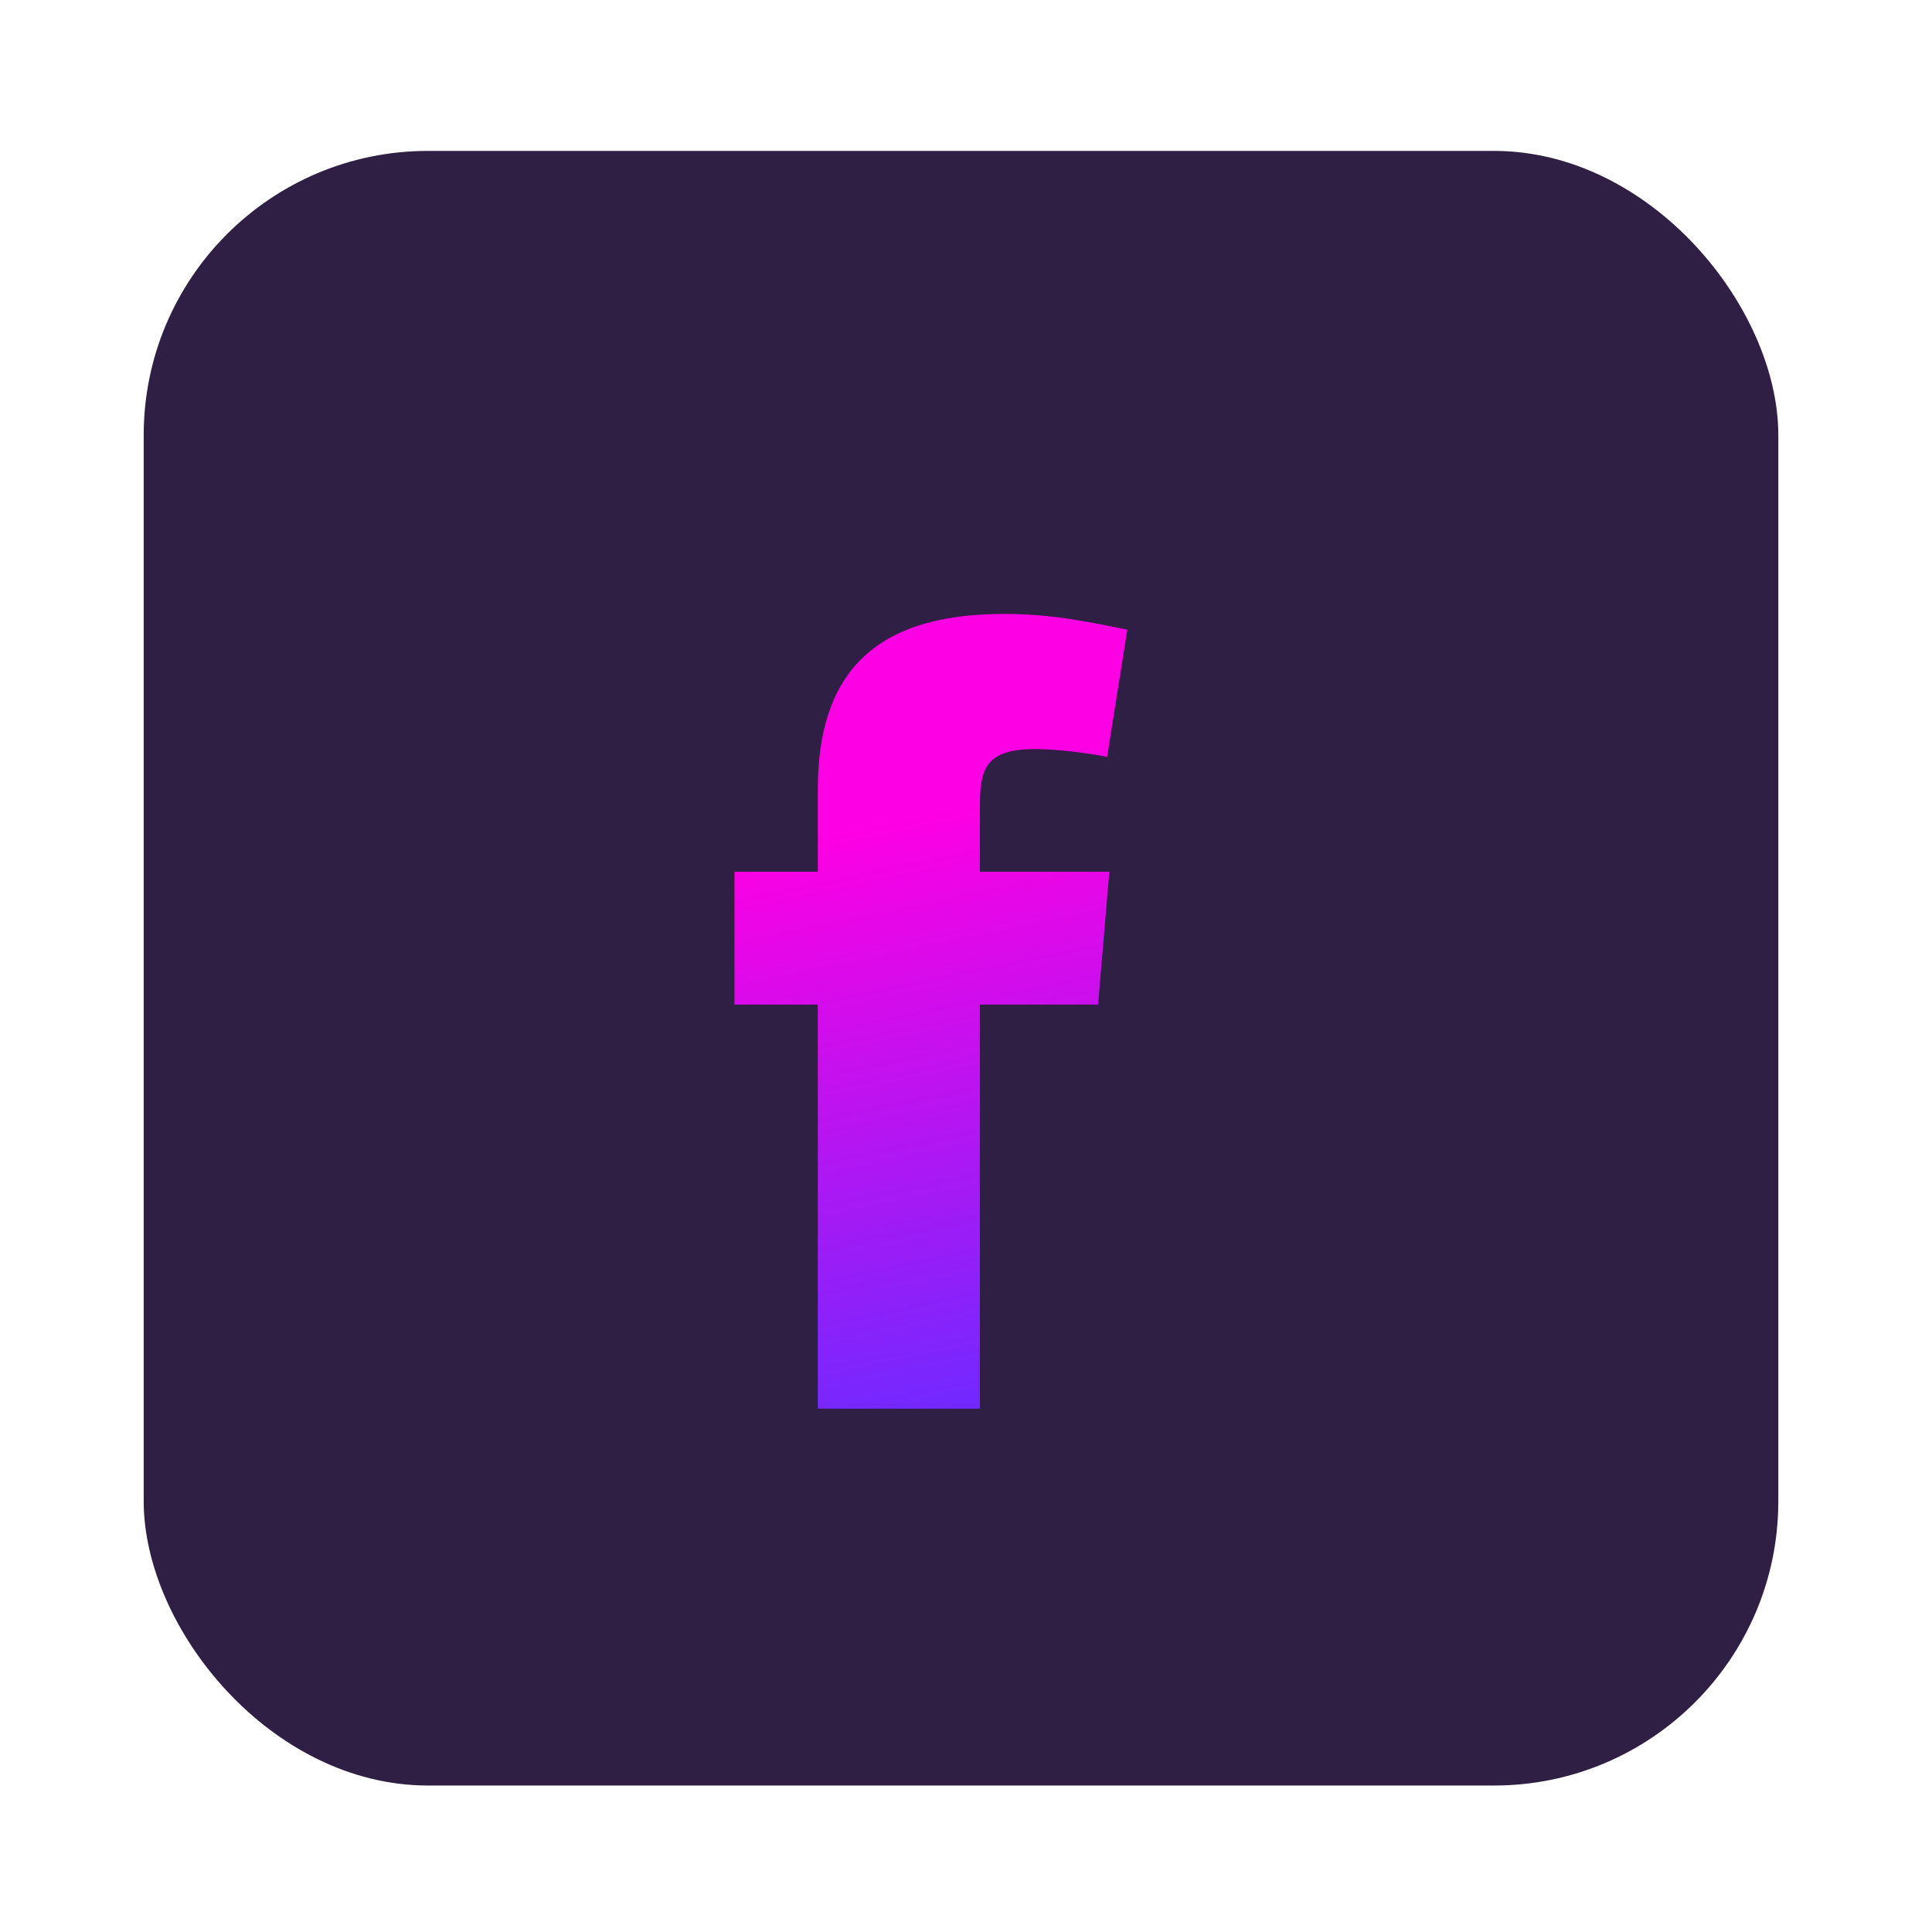 <svg width="121" height="121" viewBox="0 0 121 121" fill="none" xmlns="http://www.w3.org/2000/svg">
<g filter="url(#filter0_d_88_162)">
<g clip-path="url(#clip0_88_162)">
<rect x="9" y="5" width="102.375" height="102.375" rx="17.804" fill="#301F44"/>
<path fill-rule="evenodd" clip-rule="evenodd" d="M69.336 42.954C67.926 42.672 66.022 42.461 64.824 42.461C61.58 42.461 61.37 43.871 61.37 46.128V50.145H69.478L68.771 58.465H61.37V83.772H51.218V58.465H46V50.145H51.218V44.998C51.218 37.949 54.531 34 62.849 34C65.74 34 67.855 34.423 70.604 34.987L69.336 42.954Z" fill="url(#paint0_linear_88_162)"/>
</g>
</g>
<defs>
<filter id="filter0_d_88_162" x="0.098" y="0.549" width="120.179" height="120.179" filterUnits="userSpaceOnUse" color-interpolation-filters="sRGB">
<feFlood flood-opacity="0" result="BackgroundImageFix"/>
<feColorMatrix in="SourceAlpha" type="matrix" values="0 0 0 0 0 0 0 0 0 0 0 0 0 0 0 0 0 0 127 0" result="hardAlpha"/>
<feOffset dy="4.451"/>
<feGaussianBlur stdDeviation="4.451"/>
<feComposite in2="hardAlpha" operator="out"/>
<feColorMatrix type="matrix" values="0 0 0 0 0.805 0 0 0 0 0.024 0 0 0 0 1 0 0 0 1 0"/>
<feBlend mode="normal" in2="BackgroundImageFix" result="effect1_dropShadow_88_162"/>
<feBlend mode="normal" in="SourceGraphic" in2="effect1_dropShadow_88_162" result="shape"/>
</filter>
<linearGradient id="paint0_linear_88_162" x1="60.228" y1="83.772" x2="52.763" y2="47.641" gradientUnits="userSpaceOnUse">
<stop stop-color="#7129FF"/>
<stop offset="1" stop-color="#FD00E3"/>
</linearGradient>
<clipPath id="clip0_88_162">
<rect x="9" y="5" width="102.375" height="102.375" rx="17.804" fill="white"/>
</clipPath>
</defs>
</svg>
